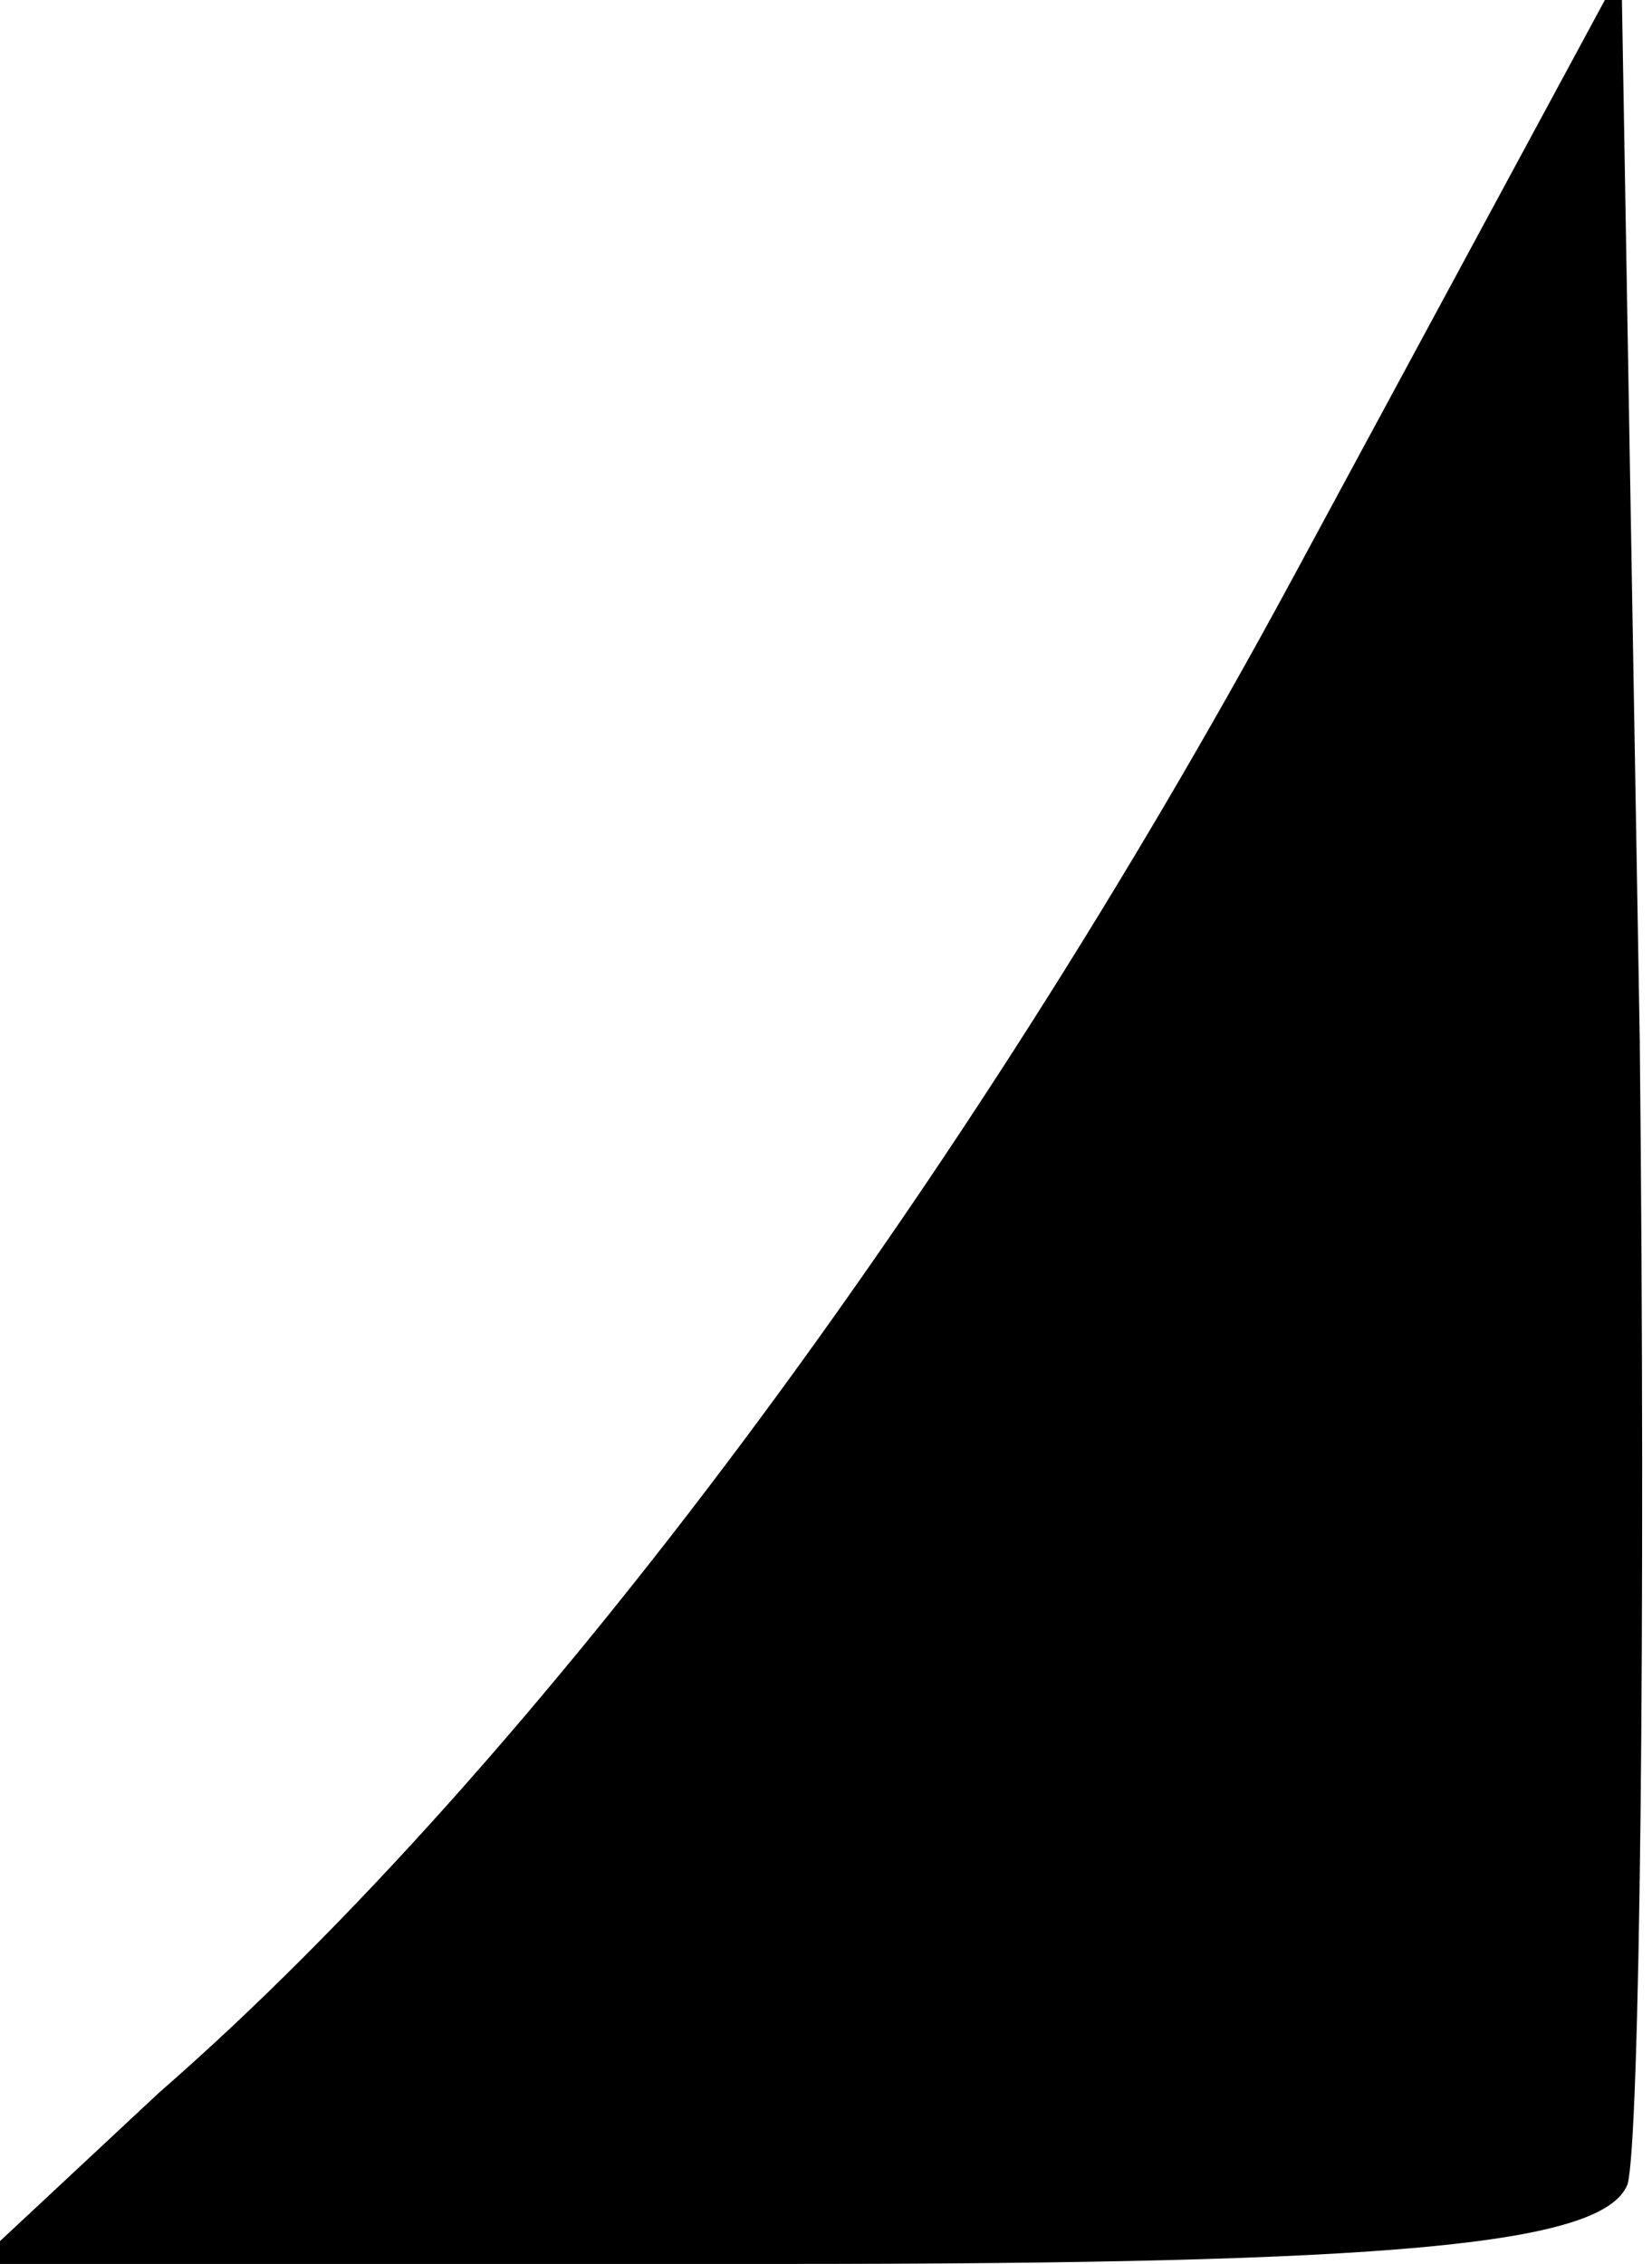 <?xml version="1.0" standalone="no"?>
<!DOCTYPE svg PUBLIC "-//W3C//DTD SVG 20010904//EN"
 "http://www.w3.org/TR/2001/REC-SVG-20010904/DTD/svg10.dtd">
<svg version="1.0" xmlns="http://www.w3.org/2000/svg"
 width="27pt" height="37pt" viewBox="0 0 27 37"
 preserveAspectRatio="xMidYMid meet">
<g transform="translate(0,37) scale(0.1,-0.1)"
fill="#000000" stroke="none">
<path fill="#000000" stroke="none" d="M211 275 c-53 -98 -123 -193 -185 -247
l-30 -28 132 0 c99 0 134 3 138 13 2 7 3 91 2 187 l-3 175 -54 -100z"/>
</g>
</svg>
